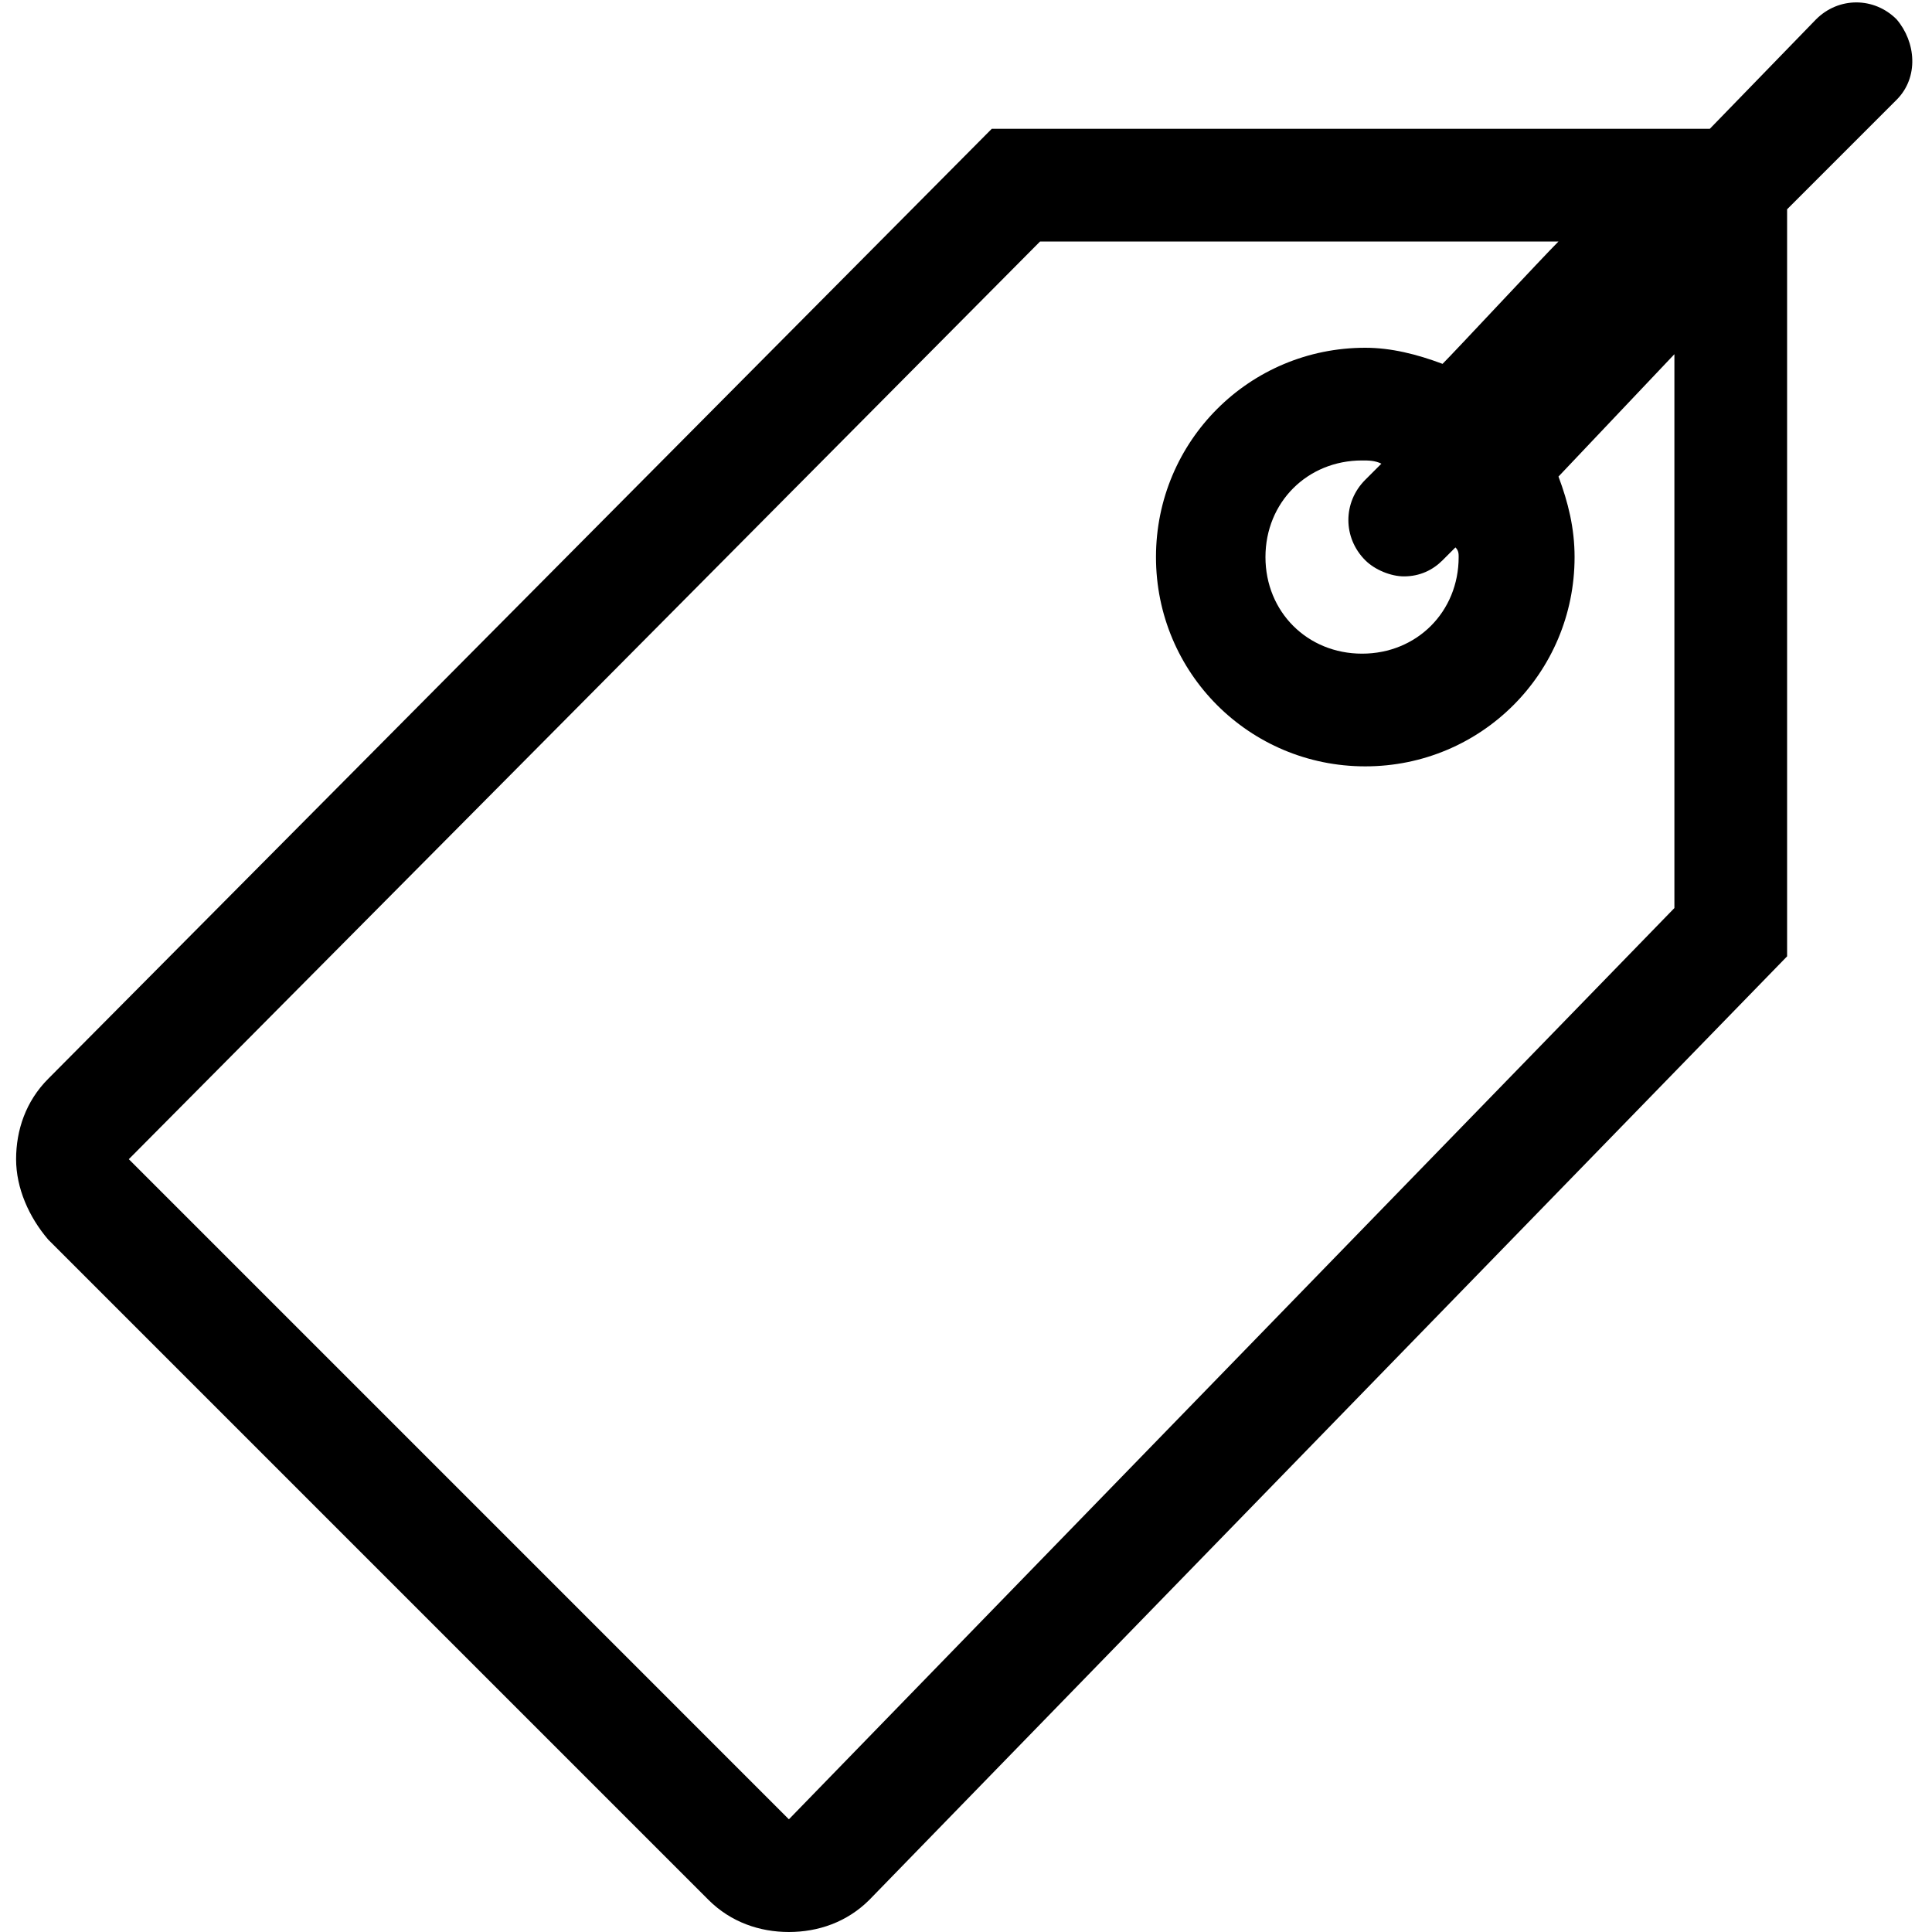 <svg xmlns="http://www.w3.org/2000/svg" viewBox="0 0 60 60">
<path d="M58.9,0.6c-0.7-0.7-1.8-0.7-2.5,0L53.1,4H30.8L1.5,33.5c-0.7,0.7-1,1.6-1,2.5s0.4,1.8,1,2.5L22,59c0.7,0.7,1.6,1,2.5,1
	c0.9,0,1.8-0.3,2.5-1l28.5-29.3V6.5l3.4-3.4C59.6,2.4,59.5,1.3,58.9,0.6z M45.3,17.3c0,1.7-1.3,3-3,3s-3-1.3-3-3s1.3-3,3-3
	c0.2,0,0.4,0,0.6,0.1l-0.5,0.5c-0.7,0.7-0.7,1.8,0,2.5c0.3,0.3,0.8,0.5,1.2,0.5c0.5,0,0.9-0.2,1.2-0.5l0.4-0.4
	C45.3,17.1,45.3,17.2,45.3,17.3z M44.8,11.3c-0.8-0.3-1.6-0.5-2.4-0.5c-3.6,0-6.5,2.9-6.5,6.5s2.9,6.5,6.5,6.5s6.5-2.9,6.5-6.5
	c0-0.9-0.2-1.7-0.5-2.5L52,11v17.2L24.5,56.5L4,36L32.3,7.5h16.1C47.9,8,45.2,10.9,44.8,11.3z"/>
</svg>
